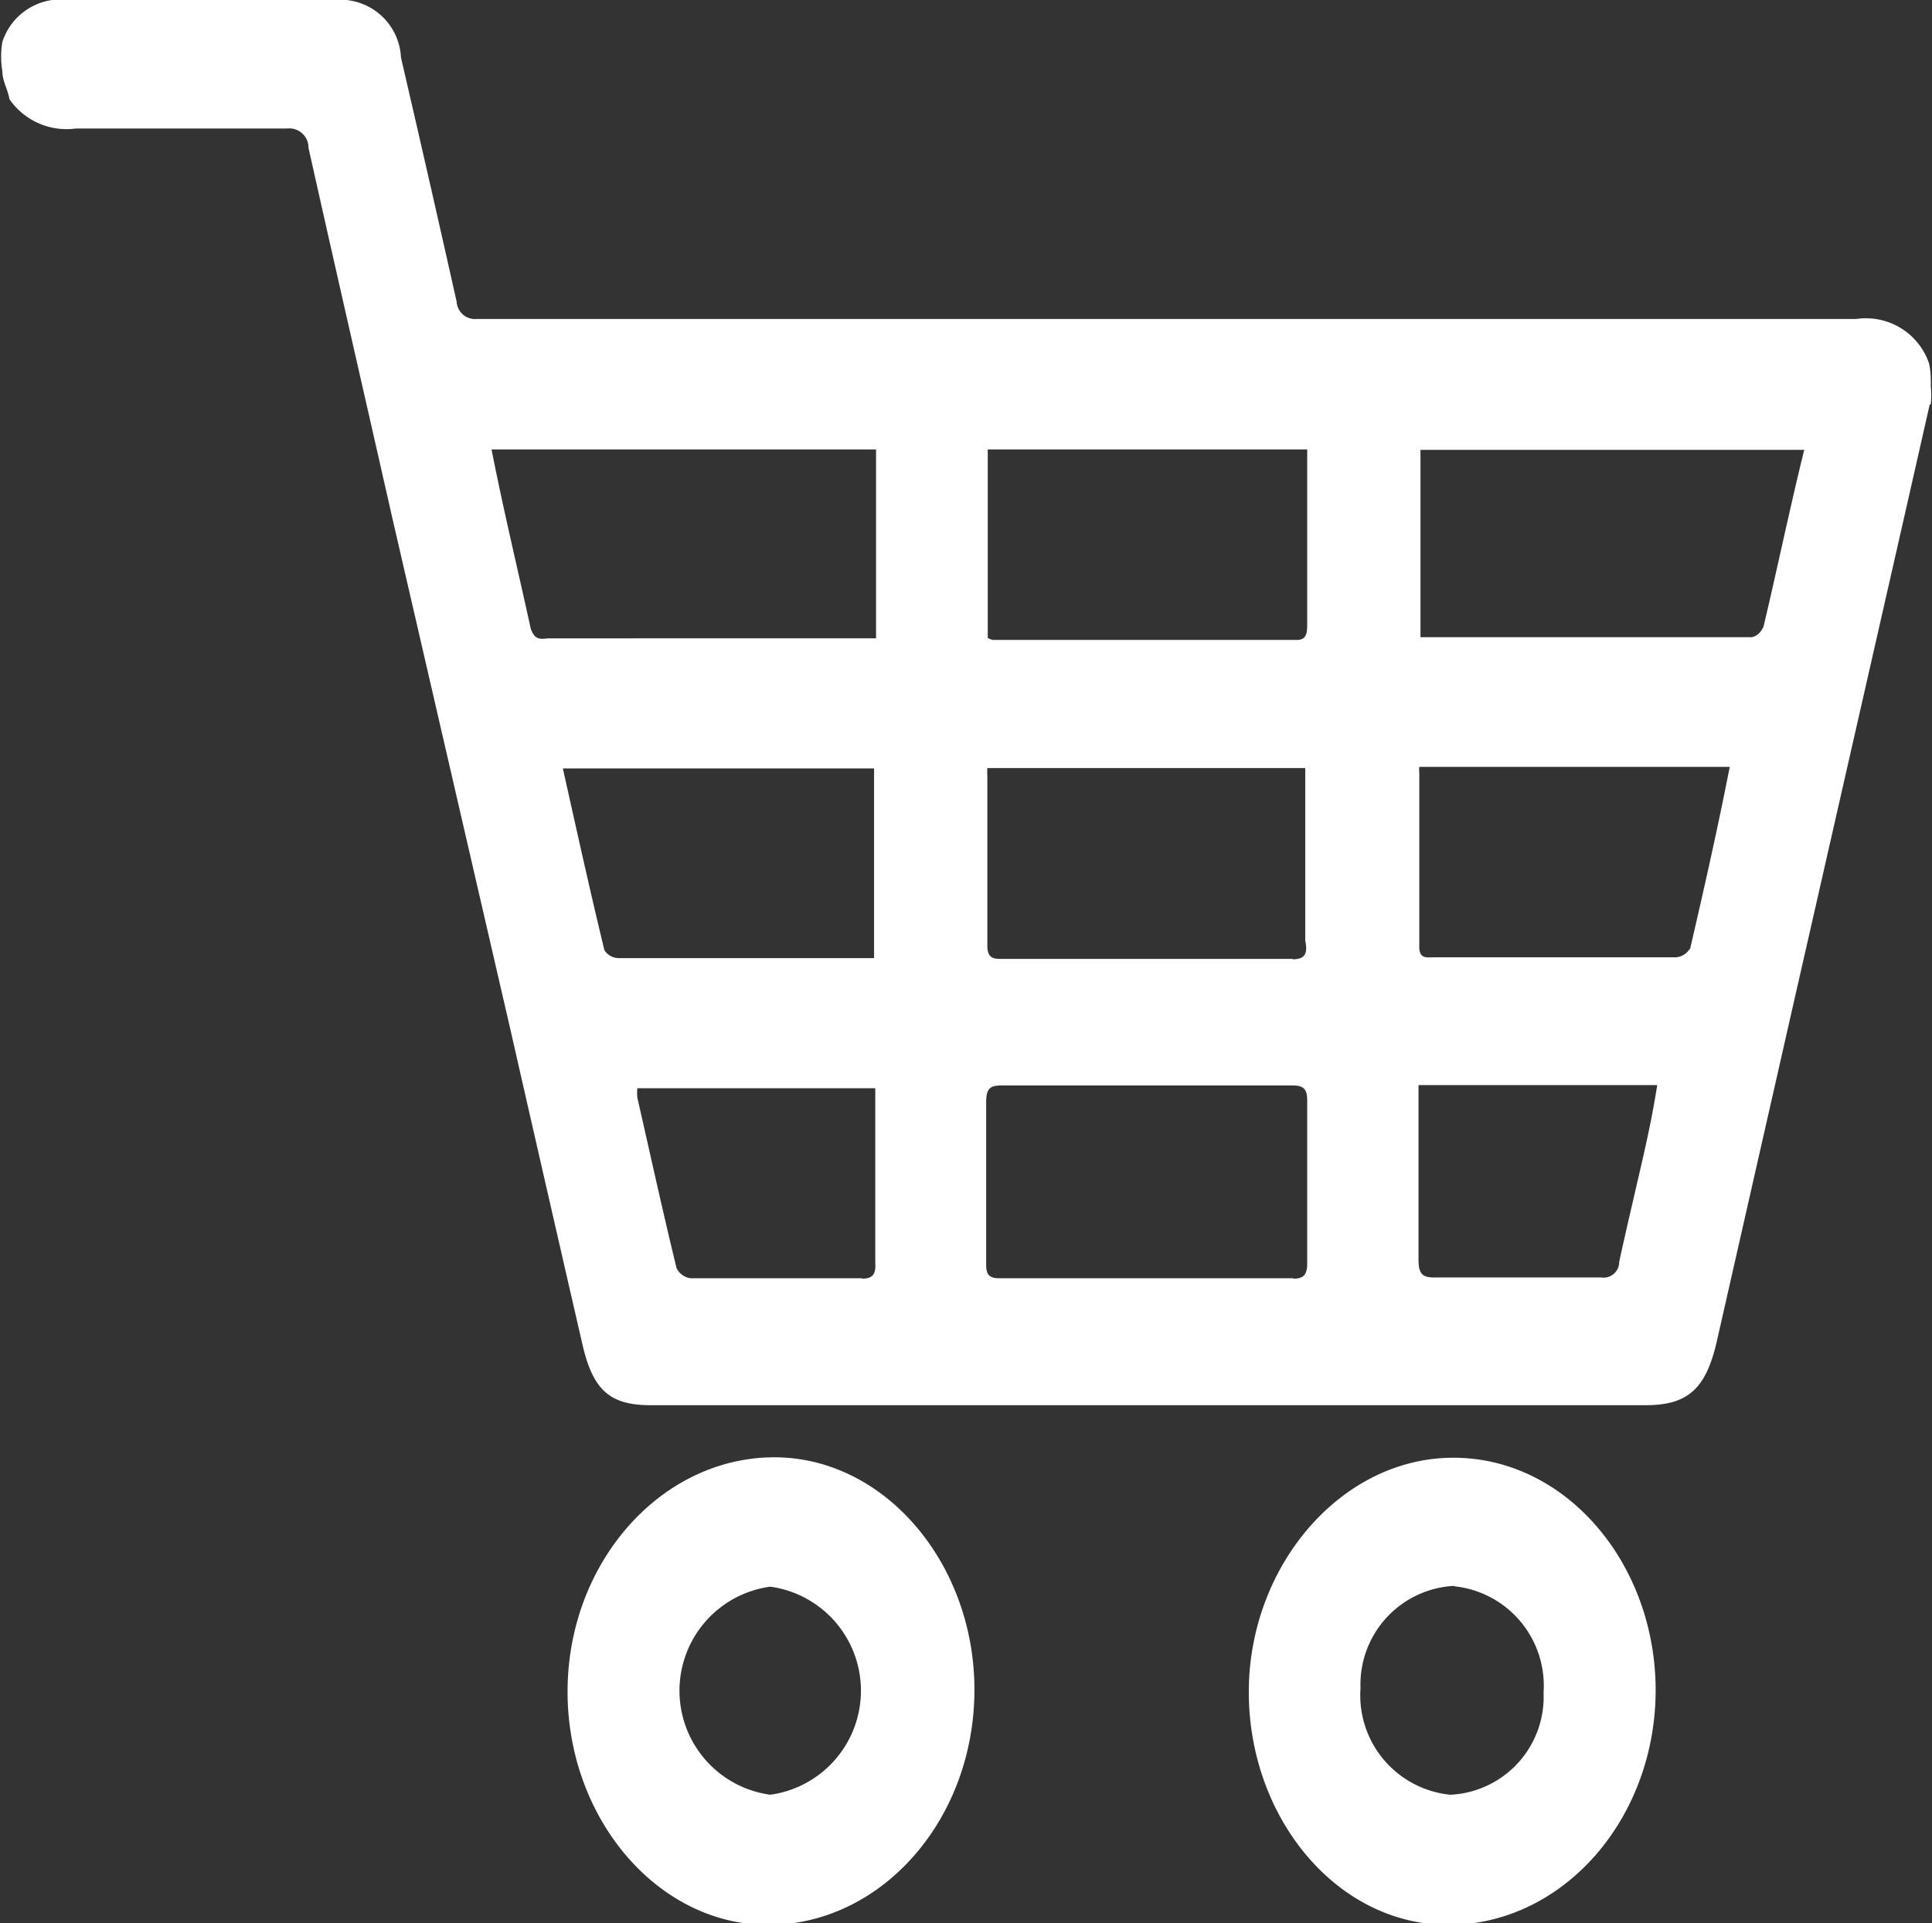 <svg id="Capa_1" data-name="Capa 1" xmlns="http://www.w3.org/2000/svg" viewBox="0 0 49.29 49.08"><rect x="0" y="0" width="49.29" height="49.08" fill="#333333" stroke="none"/><defs><style>.cls-1{fill:#fff;}</style></defs><title>Compras</title><path class="cls-1" d="M49.61,10.61a2.55,2.55,0,0,0,0-.45c0-.2,0-0.4-0.05-0.6a1.7,1.7,0,0,0-1.85-1.12q-10.8,0-21.6,0H12.51A0.47,0.47,0,0,1,12,8Q11.3,4.87,10.58,1.77A1.55,1.55,0,0,0,8.88.3H2.13A1.57,1.57,0,0,0,.41,1.37h0a2.27,2.27,0,0,0,0,.75c0,0.25.14,0.46,0.18,0.71a1.77,1.77,0,0,0,1.69.75c1.8,0,3.59,0,5.39,0a0.49,0.49,0,0,1,.55.49c0.71,3.18,1.44,6.36,2.16,9.54l3,13q0.91,4,1.83,8c0.27,1.17.7,1.55,1.75,1.55H42.32c1.09,0,1.55-.41,1.83-1.63l1.92-8.46,2.78-12.22,0.73-3.22h0v0ZM25.55,11.77H33.7c0,0.5,0,1,0,1.44q0,1.49,0,3c0,0.21,0,.42-0.26.42l-7.76,0a0.47,0.47,0,0,1-.13-0.05V11.77ZM13.89,16.34c-0.33-1.51-.69-3-1-4.57h9.81v4.82l-0.44,0H14.35C14.16,16.6,14,16.66,13.89,16.34Zm1.88,8.21c-0.37-1.53-.71-3.07-1.06-4.64h7.94v4.84l-0.39,0c-2,0-4.09,0-6.13,0A0.44,0.44,0,0,1,15.77,24.55Zm6.57,8.37c-1.46,0-2.91,0-4.37,0a0.47,0.47,0,0,1-.36-0.26c-0.35-1.44-.67-2.9-1-4.35a1.25,1.25,0,0,1,0-.24h6.07c0,0.83,0,1.61,0,2.39s0,1.37,0,2.05C22.7,32.8,22.63,32.93,22.35,32.93Zm11,0h-7.5c-0.26,0-.34-0.1-0.33-0.39,0-1.37,0-2.74,0-4.11,0-.35.11-0.42,0.39-0.42,1.24,0,2.47,0,3.71,0h0c1.24,0,2.47,0,3.71,0,0.28,0,.39.08,0.38,0.42,0,1.35,0,2.71,0,4.06C33.71,32.81,33.63,32.93,33.35,32.93Zm0-8.15c-2.47,0-4.94,0-7.42,0-0.2,0-.38,0-0.38-0.33,0-1.44,0-2.89,0-4.33a1.47,1.47,0,0,1,0-.21h8.11c0,0.14,0,.27,0,0.4,0,1.34,0,2.68,0,4C33.72,24.65,33.64,24.78,33.32,24.78ZM42.23,30c-0.19.83-.39,1.67-0.57,2.5a0.4,0.4,0,0,1-.46.4q-2.13,0-4.26,0c-0.31,0-.4-0.1-0.4-0.46,0-1.32,0-2.65,0-4,0-.14,0-0.29,0-0.45h6.09C42.51,28.75,42.37,29.39,42.23,30Zm1.23-5.49a0.45,0.45,0,0,1-.36.22c-0.78,0-1.56,0-2.34,0H36.93c-0.18,0-.38.05-0.37-0.29,0-1.47,0-2.95,0-4.42a0.66,0.66,0,0,1,0-.15h7.92C44.16,21.5,43.82,23,43.46,24.55Zm1.87-8.21a0.4,0.4,0,0,1-.28.26c-2.78,0-5.57,0-8.35,0l-0.11,0V11.78h9.79C46,13.32,45.69,14.83,45.33,16.34Z" transform="translate(-0.35 -0.3)"/><path class="cls-1" d="M25.21,43.42c0,3.27-2.31,5.94-5.17,6s-5.2-2.67-5.21-5.93,2.32-5.94,5.18-6S25.21,40.16,25.21,43.42ZM20,46.1a2.68,2.68,0,0,0,0-5.31A2.68,2.68,0,0,0,20,46.1Z" transform="translate(-0.35 -0.3)"/><path class="cls-1" d="M42.59,43.42c0,3.28-2.33,5.95-5.21,6s-5.16-2.69-5.17-5.92,2.35-6,5.22-6S42.58,40.19,42.59,43.42Zm-5.14-2.65a2.52,2.52,0,0,0-2.39,2.61,2.55,2.55,0,0,0,2.29,2.72,2.5,2.5,0,0,0,2.38-2.61A2.55,2.55,0,0,0,37.45,40.78Z" transform="translate(-0.35 -0.3)"/></svg>